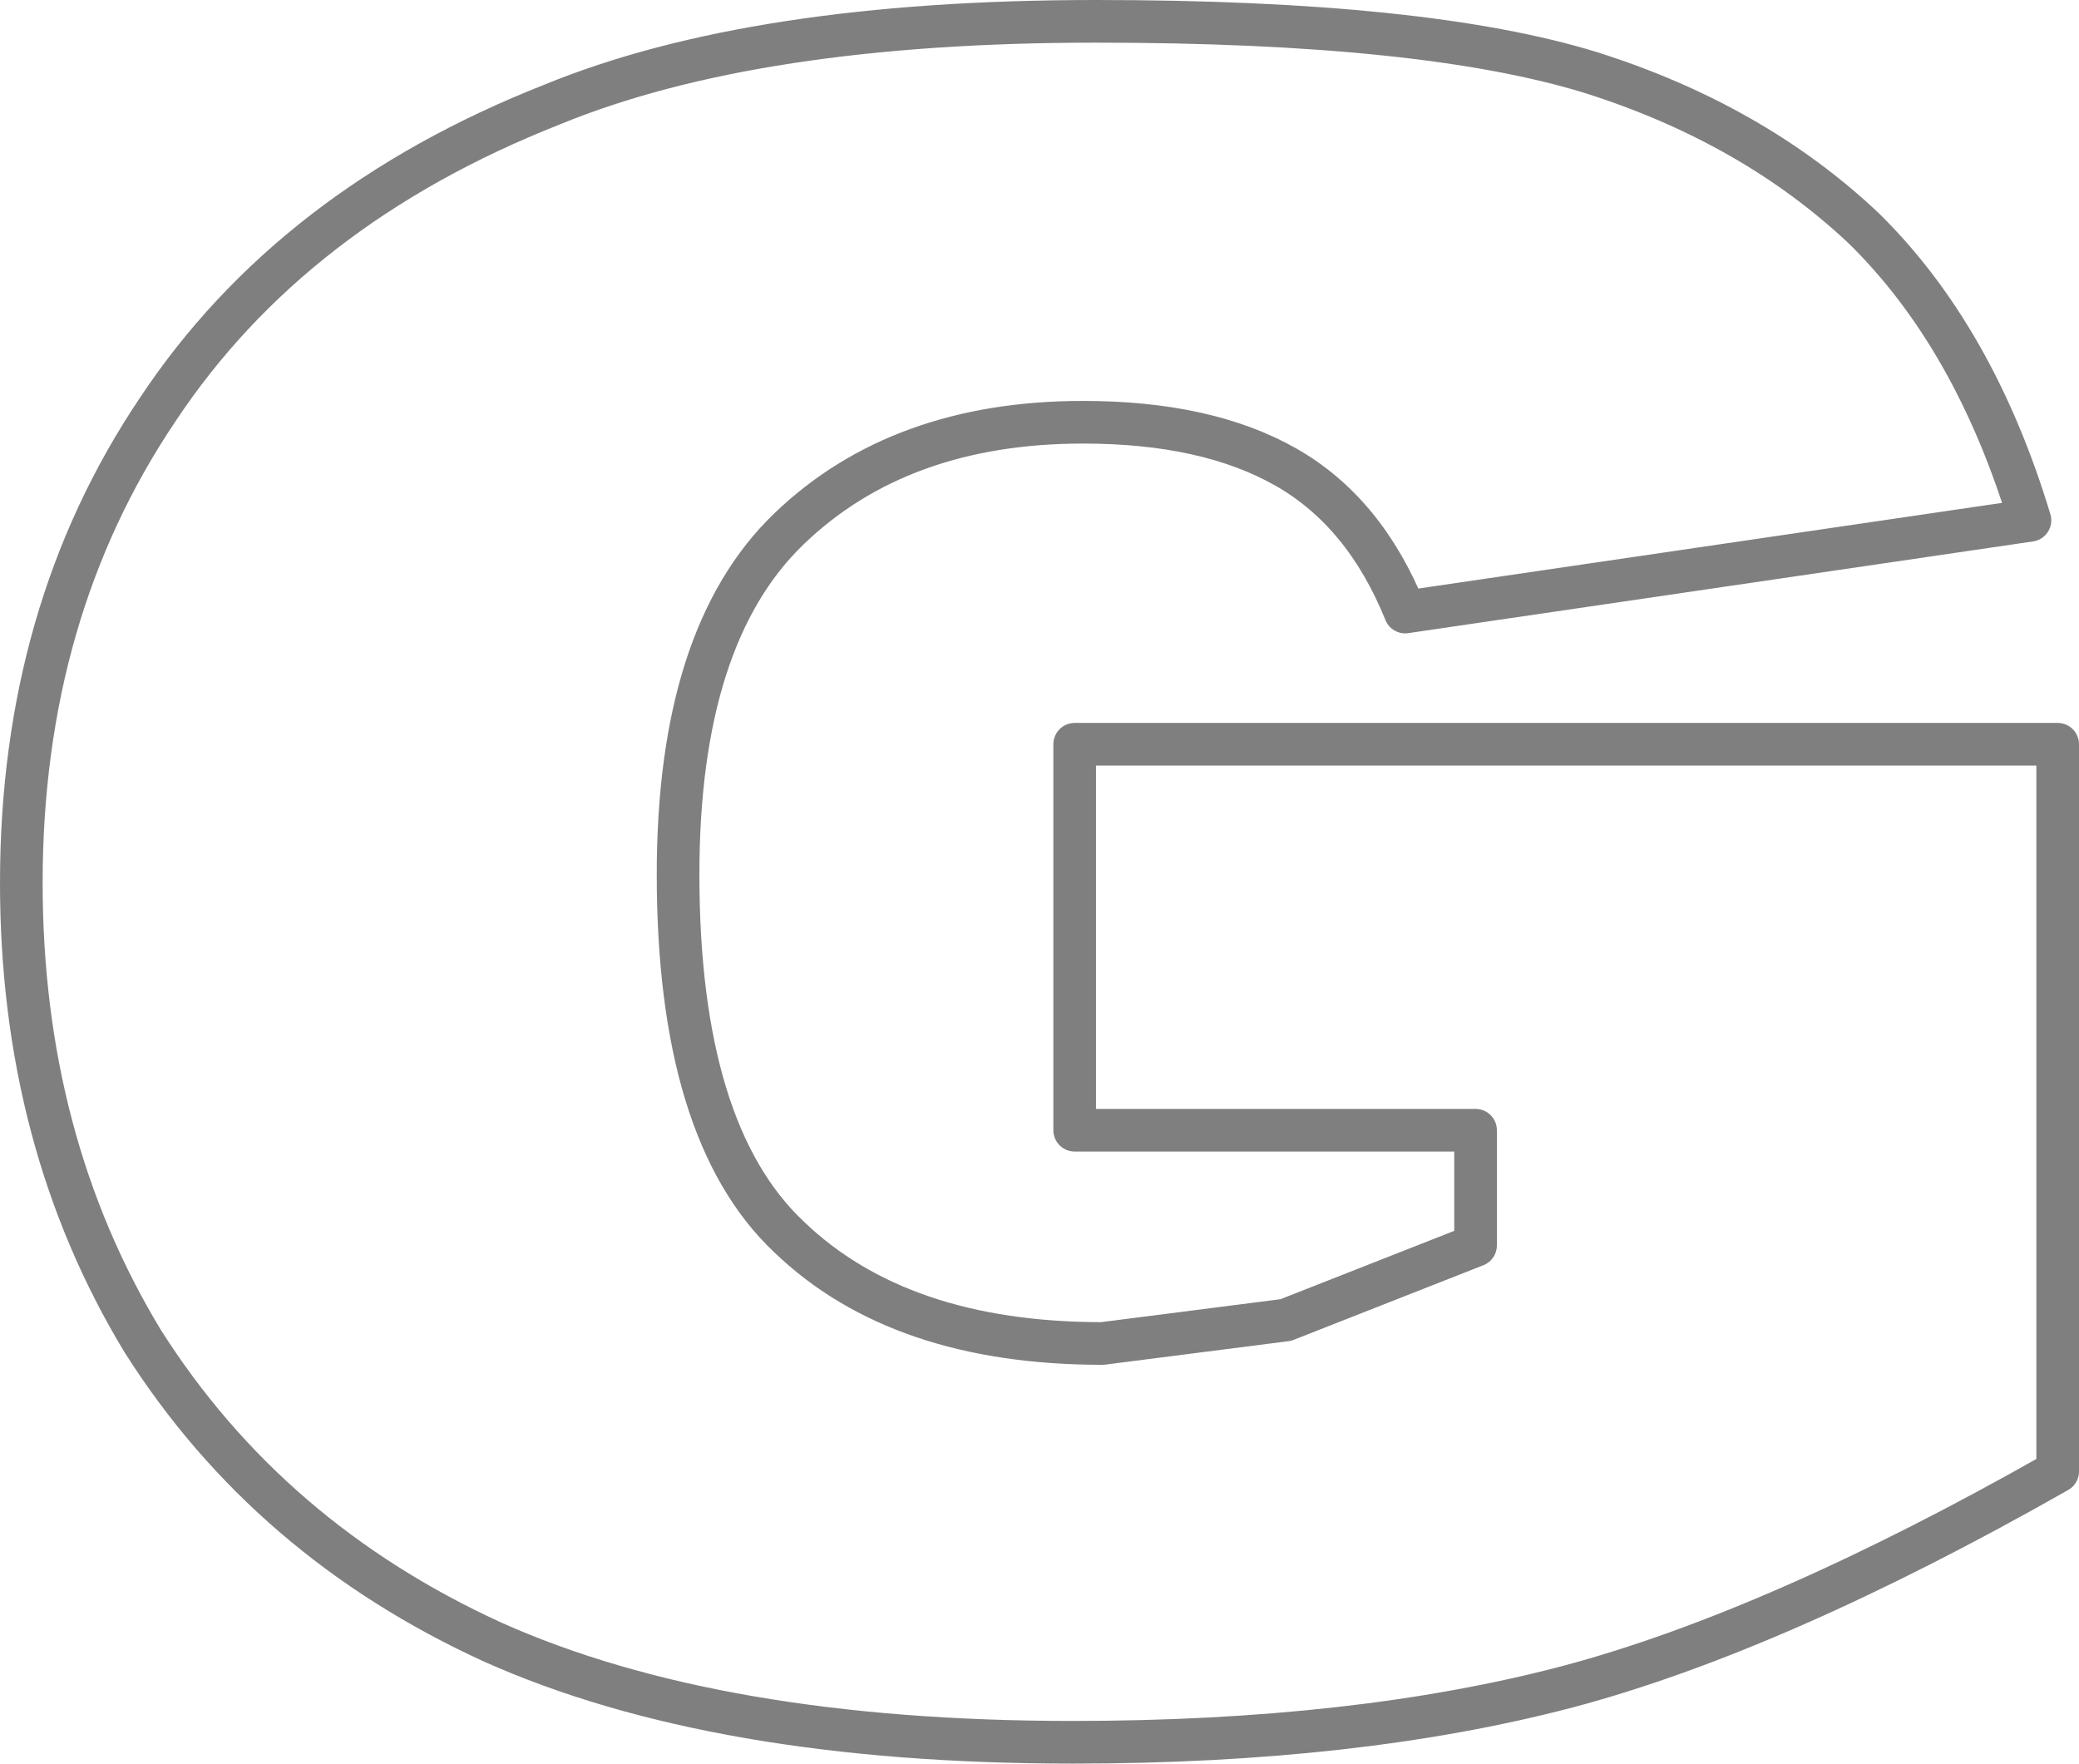 <?xml version="1.0" encoding="UTF-8" standalone="no"?>
<svg xmlns:xlink="http://www.w3.org/1999/xlink" height="41.35px" width="48.75px" xmlns="http://www.w3.org/2000/svg">
  <g transform="matrix(1.0, 0.0, 0.0, 1.0, -375.0, -201.65)">
    <path d="M405.15 212.6 Q403.3 211.55 400.4 211.55 396.1 211.55 393.5 214.05 390.9 216.55 390.9 222.15 390.9 228.2 393.5 230.65 396.1 233.15 400.85 233.15 L405.15 232.6 409.6 230.85 409.6 228.15 400.2 228.15 400.2 219.1 423.25 219.1 423.25 236.15 Q416.65 239.9 411.75 241.2 406.8 242.5 400.15 242.5 391.8 242.5 386.55 240.15 381.3 237.75 378.35 233.1 375.5 228.4 375.5 222.35 375.5 216.0 378.7 211.25 381.85 206.5 387.95 204.1 392.7 202.15 400.7 202.15 408.4 202.15 412.3 203.35 416.1 204.55 418.7 207.0 421.3 209.55 422.6 213.85 L407.95 216.0 Q407.0 213.65 405.15 212.6 Z" fill="none" stroke="#000000" stroke-linecap="round" stroke-linejoin="round" stroke-opacity="0.502" stroke-width="1.0"/>
  </g>
</svg>
